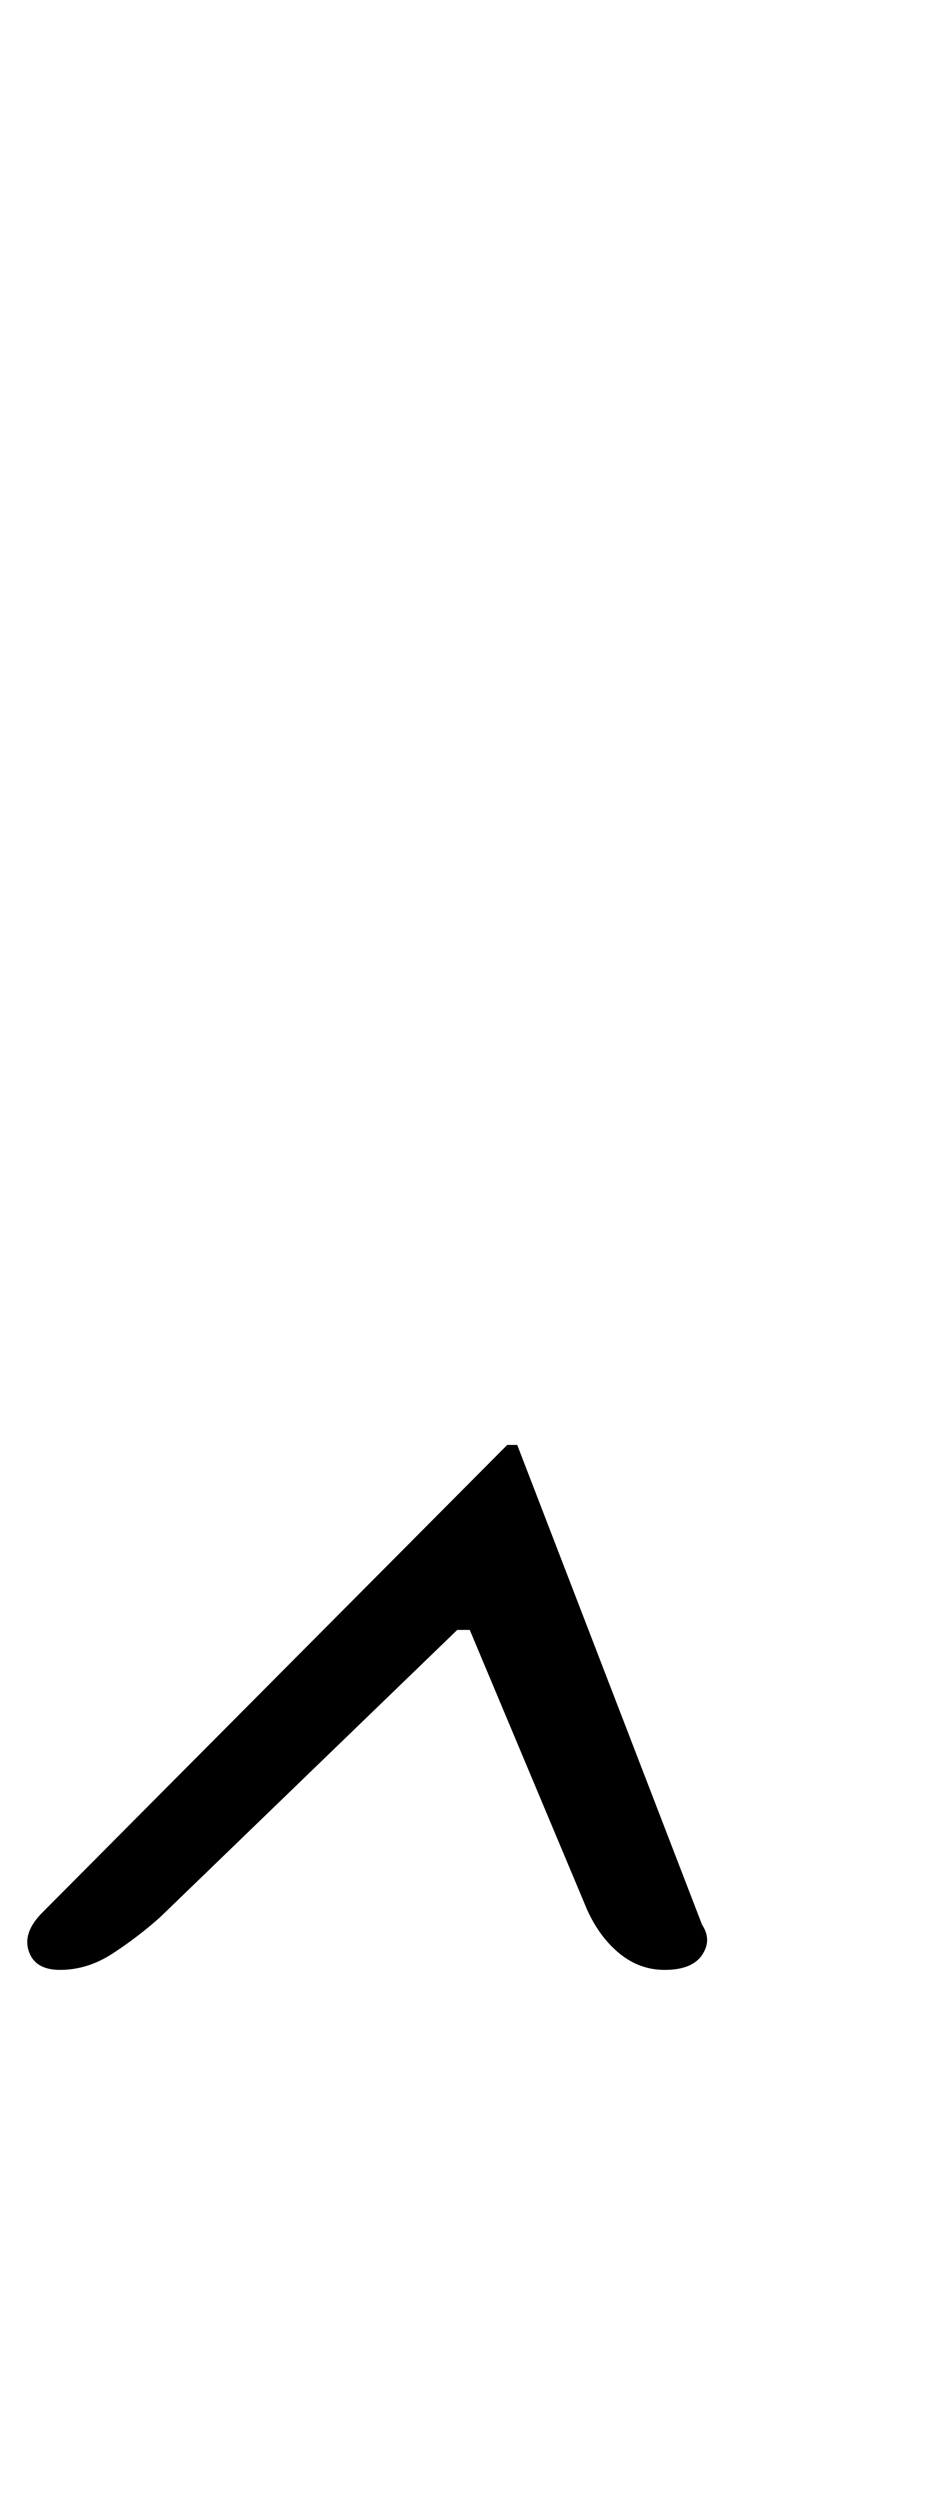 <?xml version="1.0" standalone="no"?>
<!DOCTYPE svg PUBLIC "-//W3C//DTD SVG 1.1//EN" "http://www.w3.org/Graphics/SVG/1.1/DTD/svg11.dtd" >
<svg xmlns="http://www.w3.org/2000/svg" xmlns:xlink="http://www.w3.org/1999/xlink" version="1.1" viewBox="-29 0 375 1000">
  <g transform="matrix(1 0 0 -1 0 800)">
   <path fill="currentColor"
d="M-5 12q-10 0 -12.5 7.5t5.5 15.5l186 187h4l74 -192q4 -6 0 -12t-15 -6q-10 0 -18 6.5t-13 17.5l-47 112h-5l-119 -115q-9 -8 -19 -14.5t-21 -6.5z" />
  </g>

</svg>
